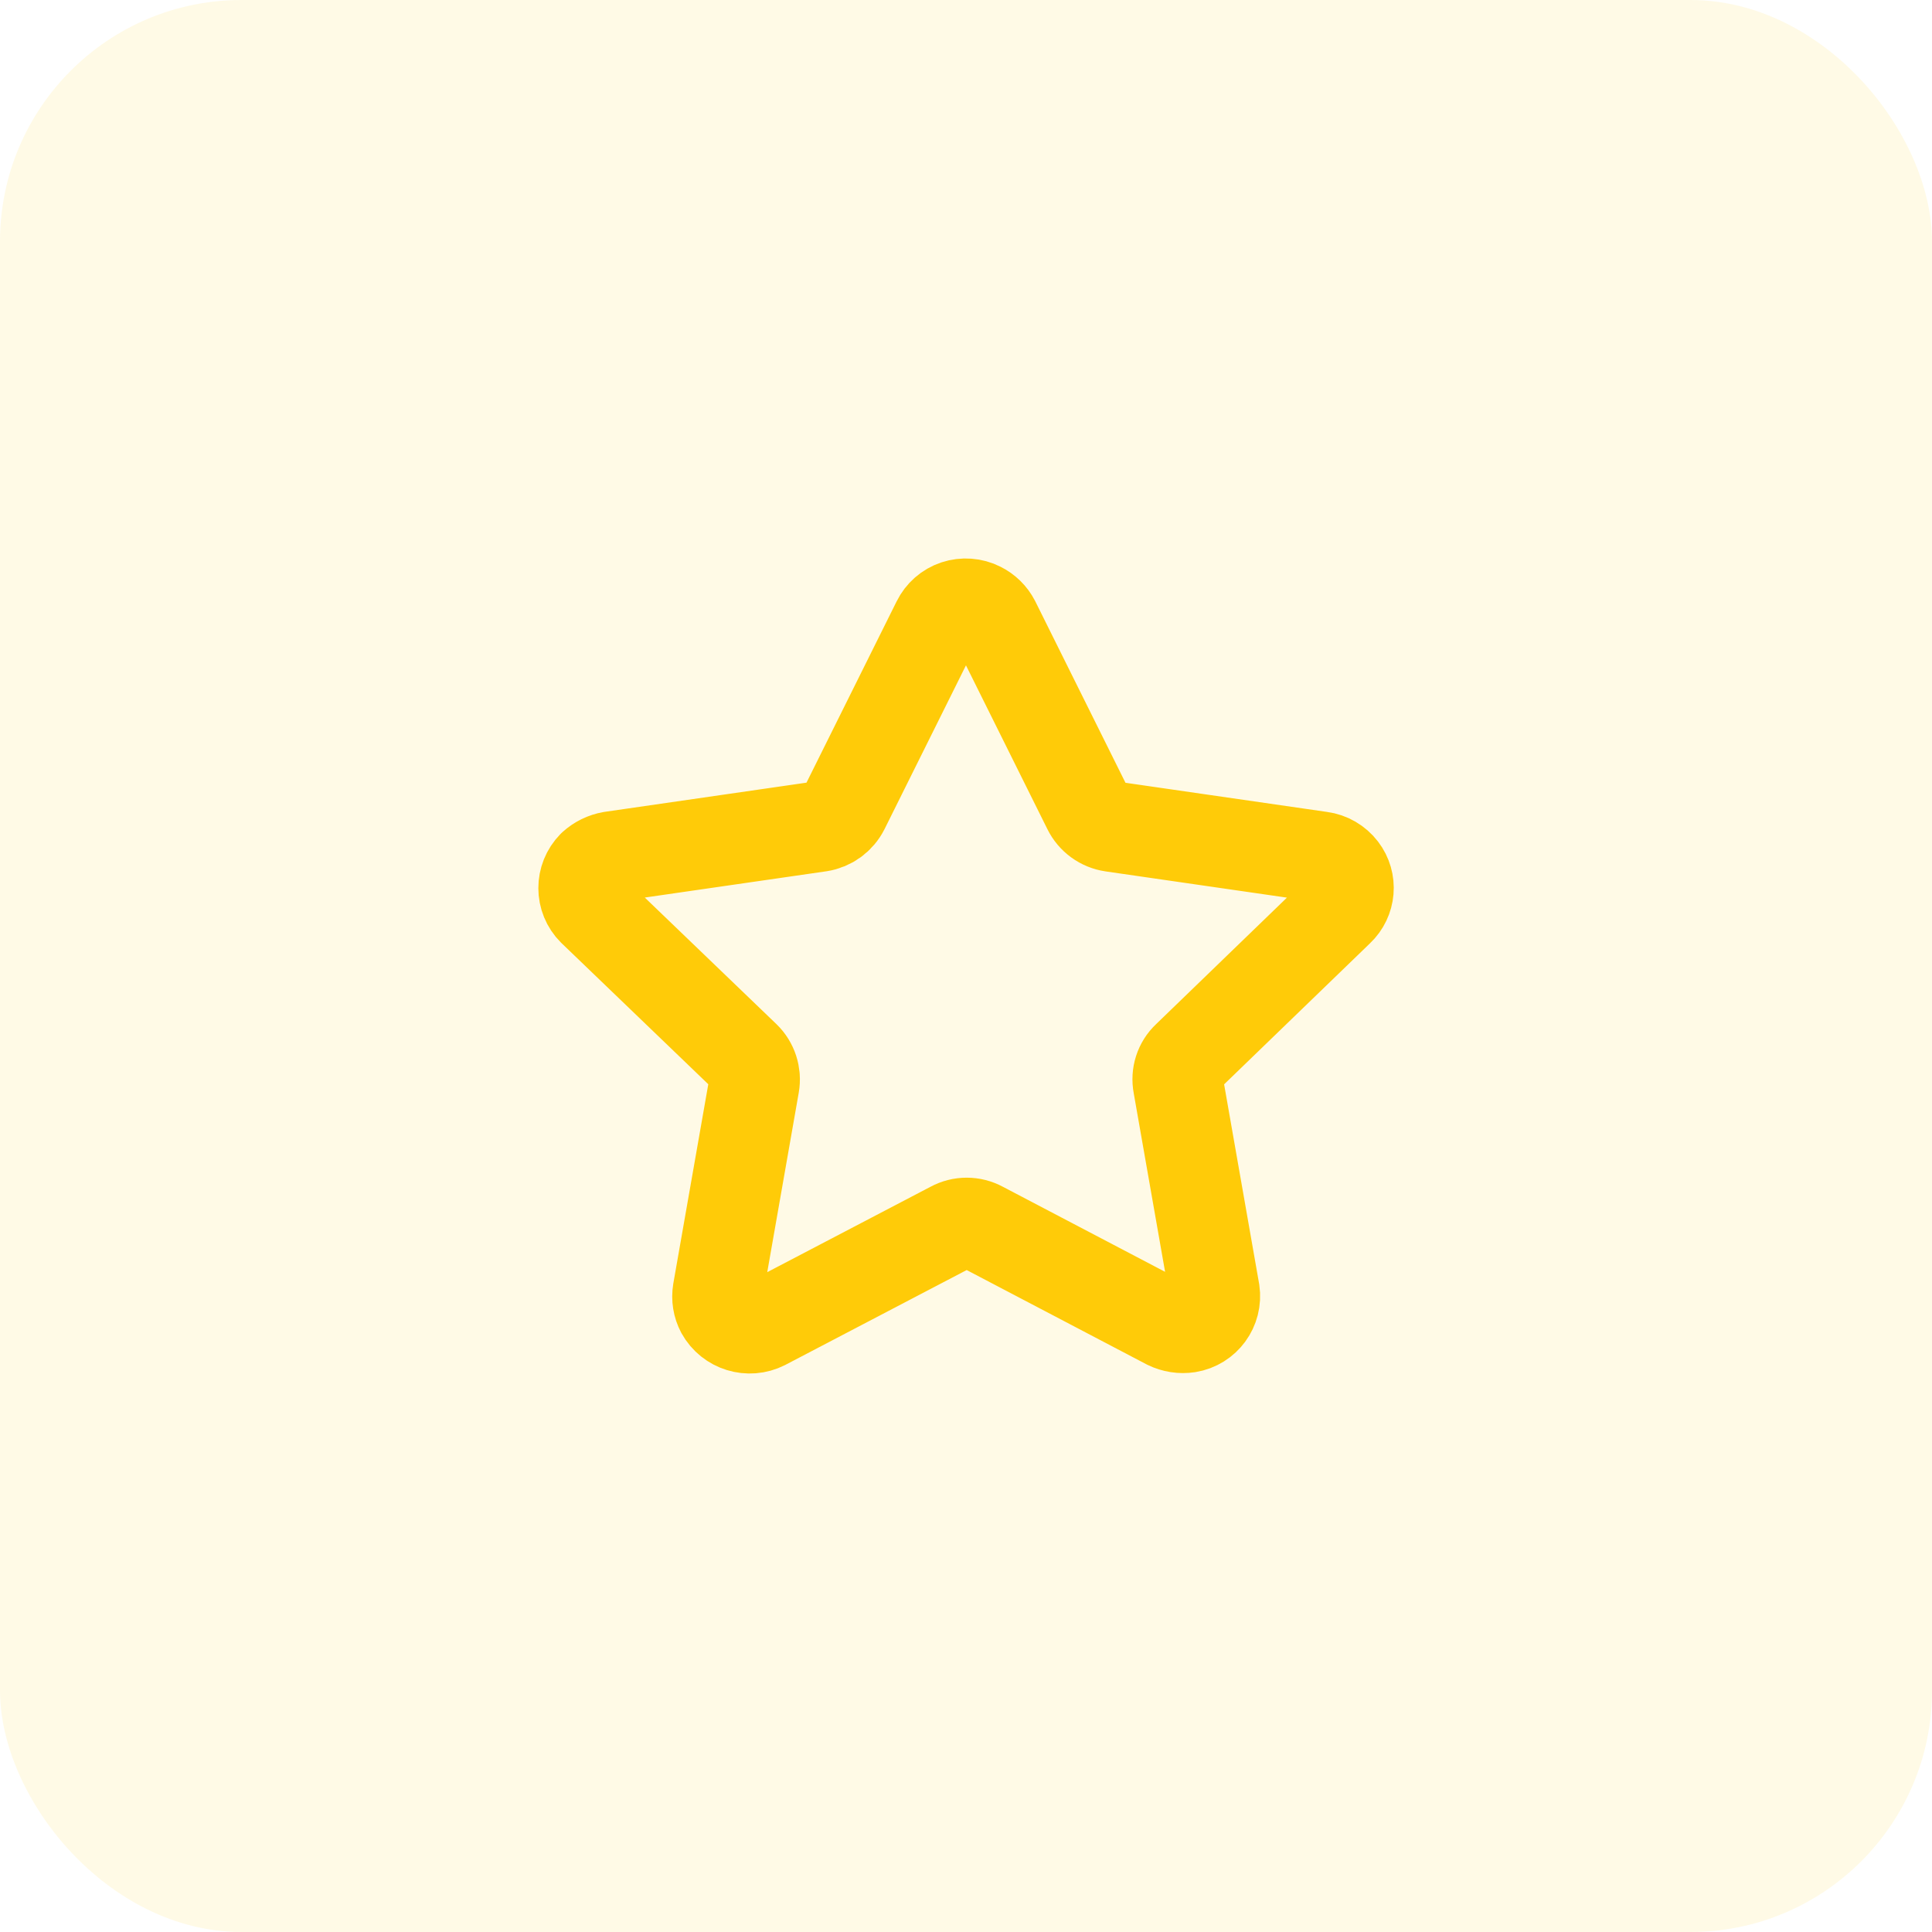 <svg width="32" height="32" viewBox="0 0 32 32" fill="none" xmlns="http://www.w3.org/2000/svg">
<rect width="32" height="32" rx="4" fill="#FFCB08" fill-opacity="0.1"/>
<path fill-rule="evenodd" clip-rule="evenodd" d="M16.476 10.294L18.02 13.4C18.097 13.557 18.247 13.666 18.42 13.691L21.877 14.191C22.017 14.209 22.143 14.283 22.229 14.395C22.39 14.605 22.365 14.902 22.172 15.083L19.667 17.505C19.539 17.625 19.483 17.801 19.516 17.973L20.116 21.391C20.158 21.675 19.965 21.94 19.681 21.986C19.564 22.004 19.444 21.985 19.337 21.933L16.259 20.319C16.104 20.235 15.919 20.235 15.764 20.319L12.663 21.941C12.403 22.073 12.086 21.975 11.945 21.721C11.891 21.619 11.872 21.502 11.891 21.388L12.491 17.969C12.521 17.799 12.464 17.623 12.34 17.503L9.821 15.081C9.616 14.877 9.615 14.545 9.819 14.339C9.82 14.339 9.821 14.337 9.821 14.337C9.906 14.26 10.01 14.209 10.123 14.189L13.58 13.689C13.753 13.662 13.901 13.554 13.98 13.397L15.523 10.294C15.585 10.168 15.695 10.071 15.828 10.027C15.962 9.983 16.109 9.993 16.235 10.057C16.338 10.108 16.423 10.191 16.476 10.294Z" stroke="#FFCB08" stroke-width="1.5" stroke-linecap="round" stroke-linejoin="round"/>
</svg>
